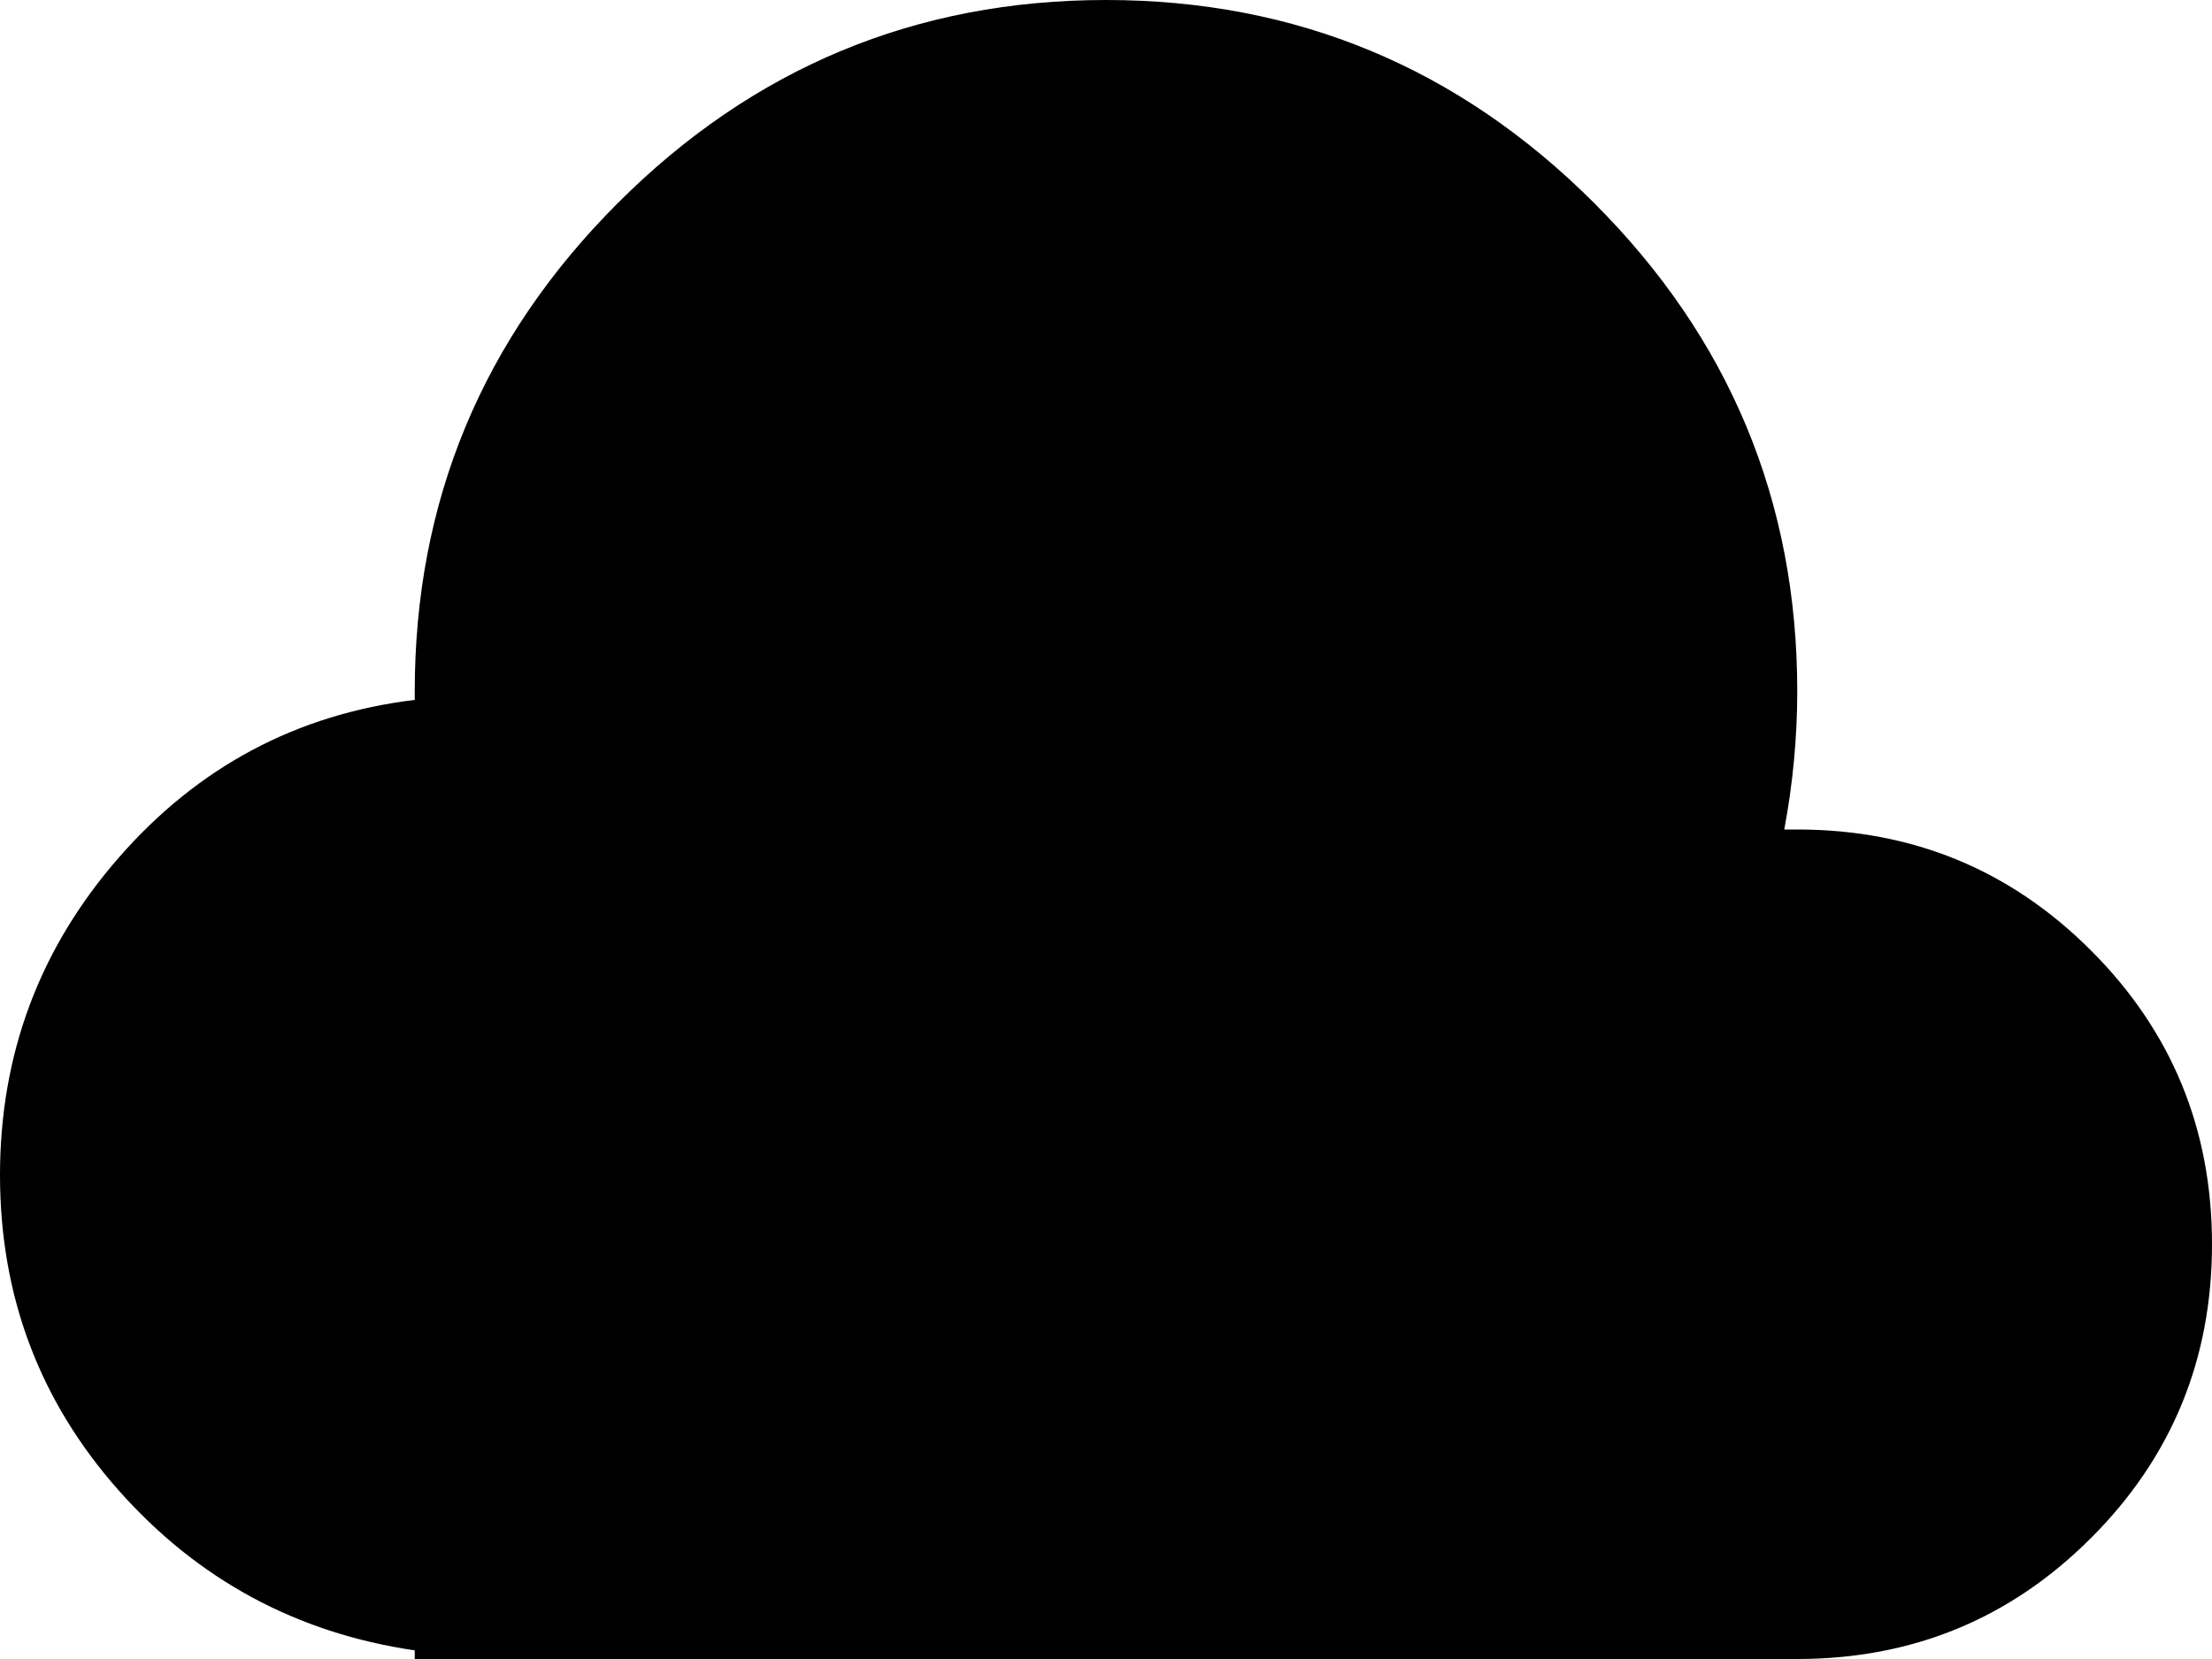 <svg width="30" height="22.5" viewBox="0 -46.875 30 22.5" xmlns="http://www.w3.org/2000/svg"><path d="M24.375 -35.625C24.336 -35.625 24.297 -35.625 24.258 -35.625C24.219 -35.625 24.199 -35.625 24.199 -35.625C24.316 -36.25 24.375 -36.875 24.375 -37.5C24.375 -40.078 23.457 -42.285 21.621 -44.121C19.785 -45.957 17.578 -46.875 15 -46.875C12.422 -46.875 10.215 -45.957 8.379 -44.121C6.543 -42.285 5.625 -40.078 5.625 -37.5C5.625 -37.5 5.625 -37.49 5.625 -37.471C5.625 -37.451 5.625 -37.422 5.625 -37.383C4.023 -37.188 2.686 -36.475 1.611 -35.244C0.537 -34.014 0 -32.578 0 -30.938C0 -29.297 0.537 -27.871 1.611 -26.66C2.686 -25.449 4.023 -24.727 5.625 -24.492L5.625 -24.375L24.375 -24.375C25.938 -24.375 27.266 -24.922 28.359 -26.016C29.453 -27.109 30 -28.438 30 -30C30 -31.562 29.453 -32.891 28.359 -33.984C27.266 -35.078 25.938 -35.625 24.375 -35.625ZM24.375 -35.625"></path></svg>